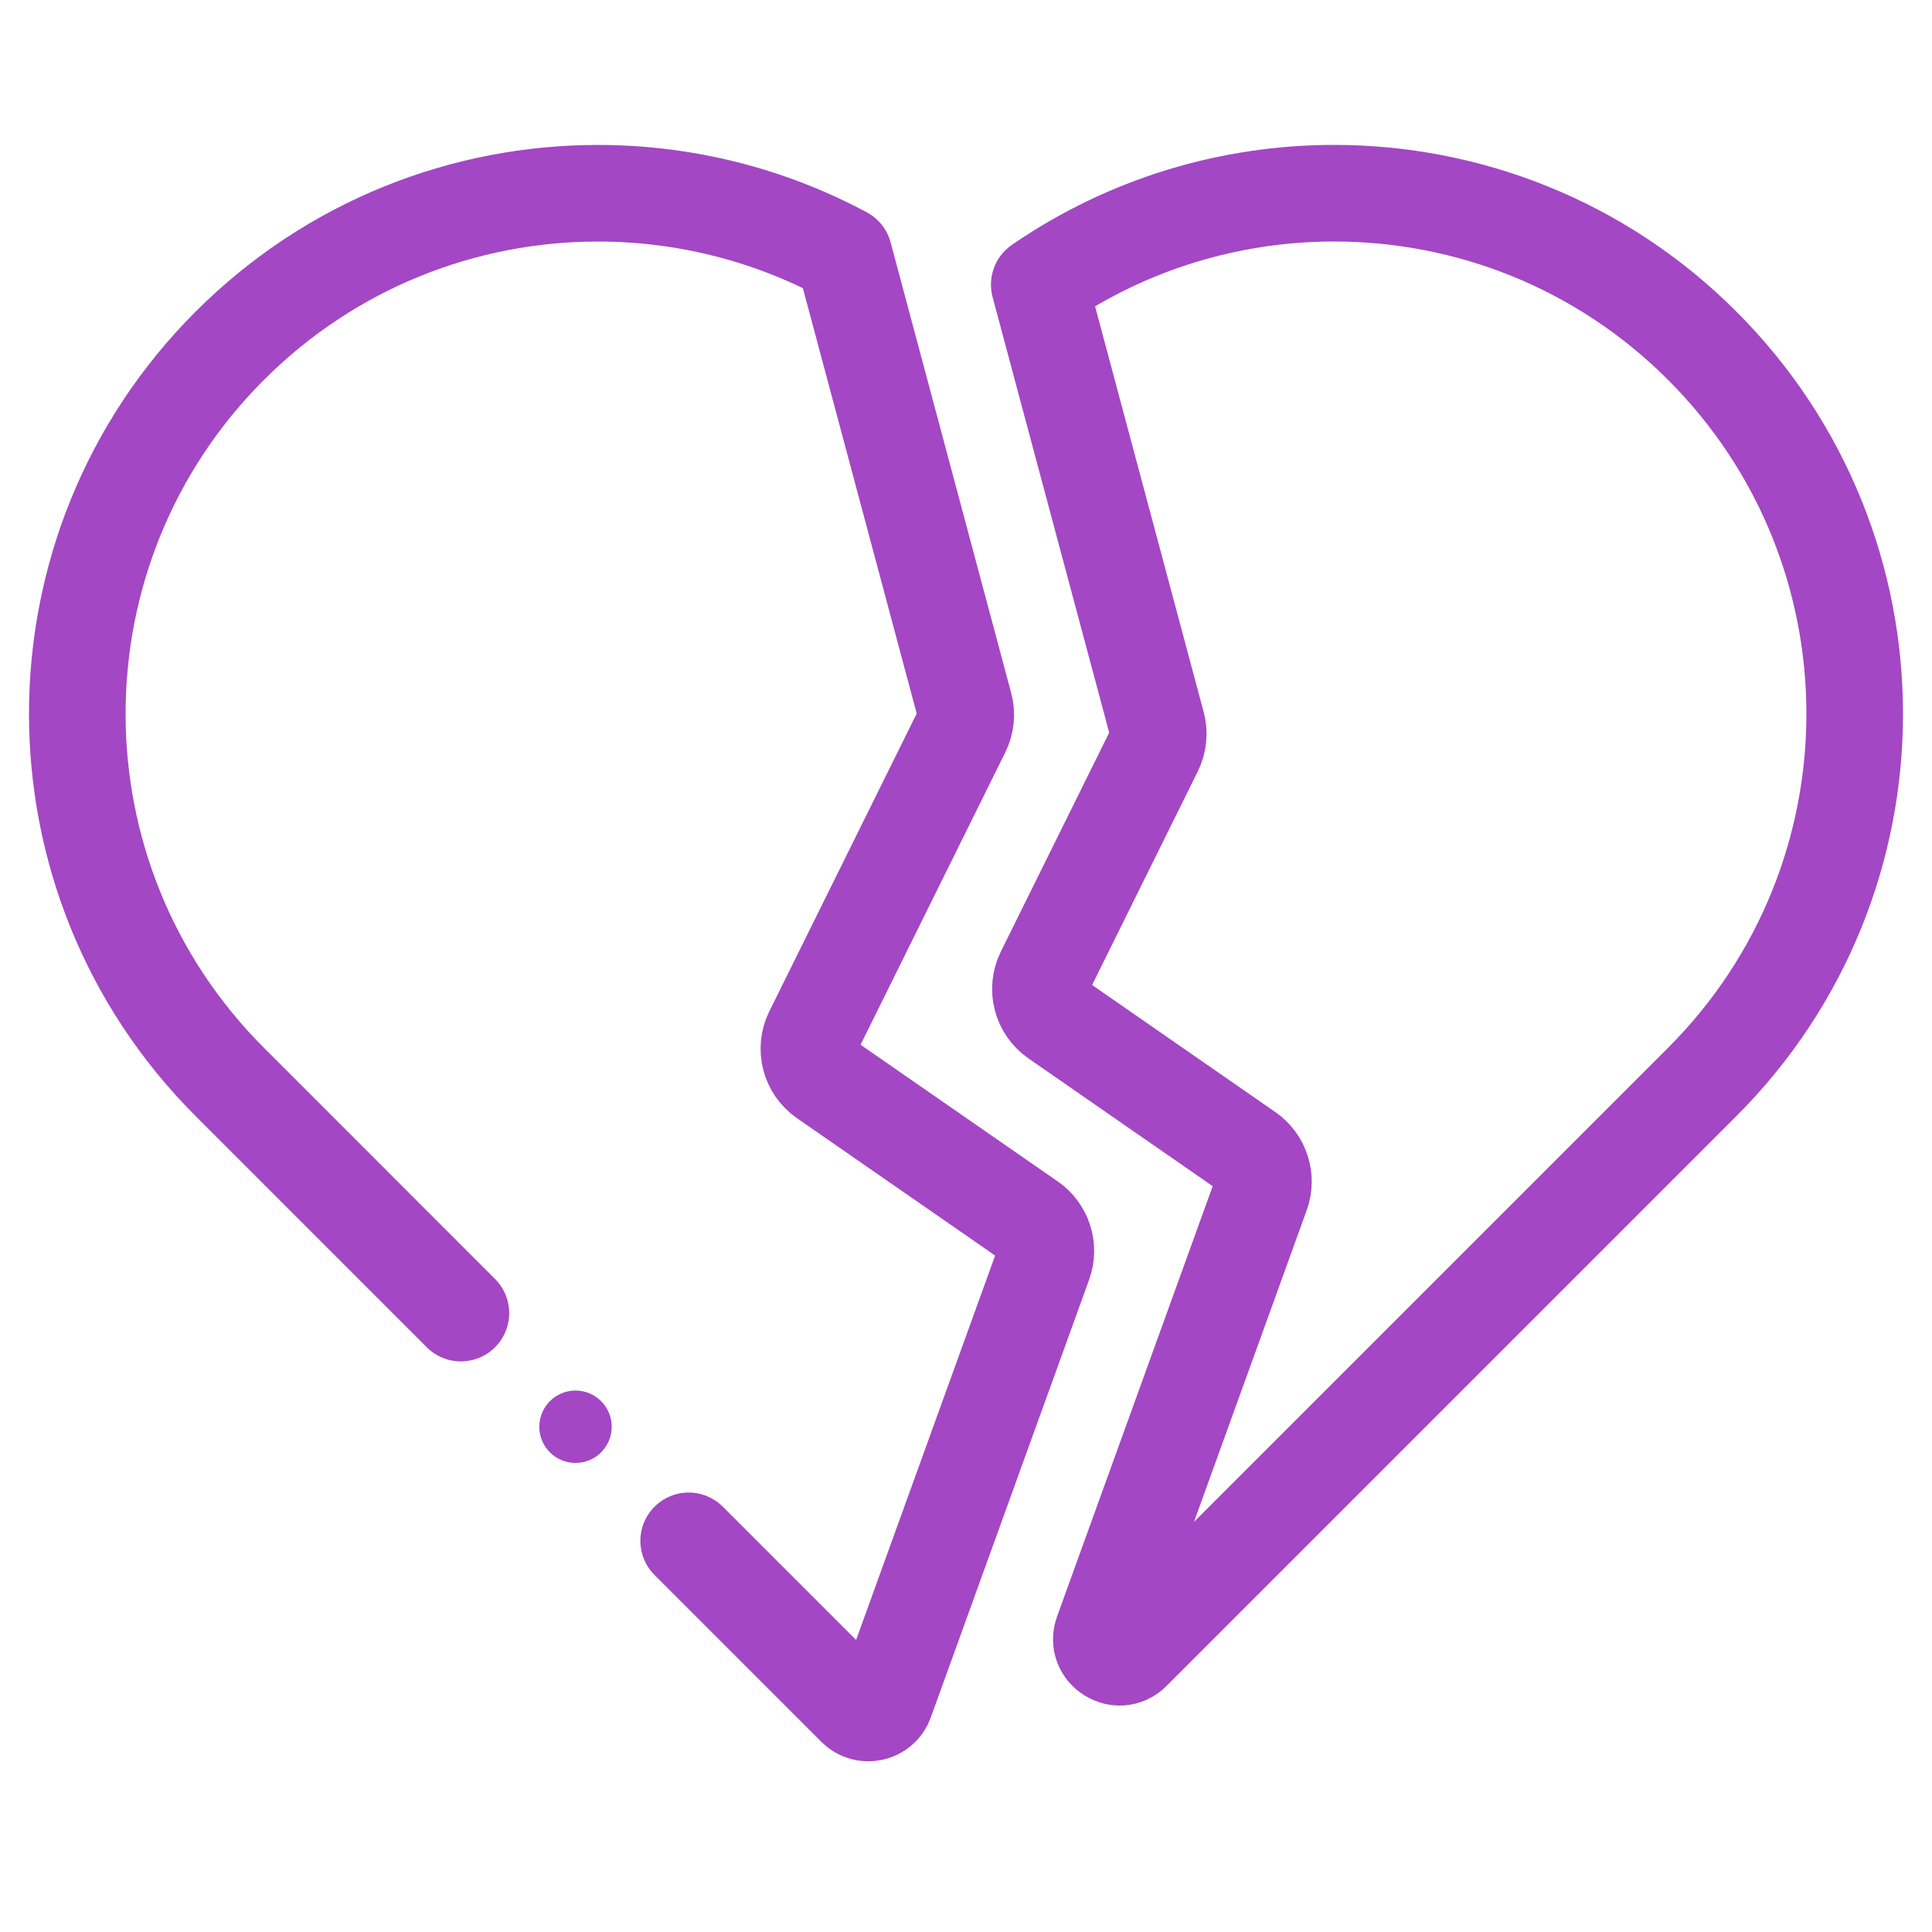 <svg width="50" height="50" viewBox="0 0 50 50" fill="none" xmlns="http://www.w3.org/2000/svg">
<path d="M11.928 33.983L5.946 28C0.685 22.74 0.685 14.21 5.946 8.948H5.947L5.948 8.947C8.579 6.316 12.026 5.001 15.474 5.001C17.667 5.001 19.86 5.533 21.842 6.597L24.962 18.258C25.021 18.477 24.998 18.711 24.897 18.915L21.031 26.726C20.825 27.142 20.956 27.646 21.337 27.911L26.664 31.604C27.013 31.846 27.155 32.293 27.011 32.693L22.913 44.024C22.797 44.346 22.384 44.438 22.142 44.196L17.823 39.877" stroke="#A347C4" stroke-width="2.5" stroke-miterlimit="10" stroke-linecap="round" stroke-linejoin="round"/>
<path d="M44.054 28L29.304 42.75C28.95 43.104 28.362 42.73 28.532 42.26L32.642 30.896C32.786 30.497 32.644 30.05 32.294 29.808L27.329 26.365C26.947 26.1 26.817 25.596 27.023 25.18L29.878 19.41C29.979 19.206 30.003 18.972 29.944 18.752L26.896 7.367C29.187 5.789 31.856 5 34.526 5C37.974 5 41.422 6.315 44.052 8.946L44.054 8.948C49.315 14.209 49.315 22.739 44.054 28Z" stroke="#A347C4" stroke-width="2.5" stroke-miterlimit="10" stroke-linecap="round" stroke-linejoin="round"/>
<ellipse cx="14.894" cy="36.924" rx="0.937" ry="0.937" fill="#A347C4"/>
</svg>
